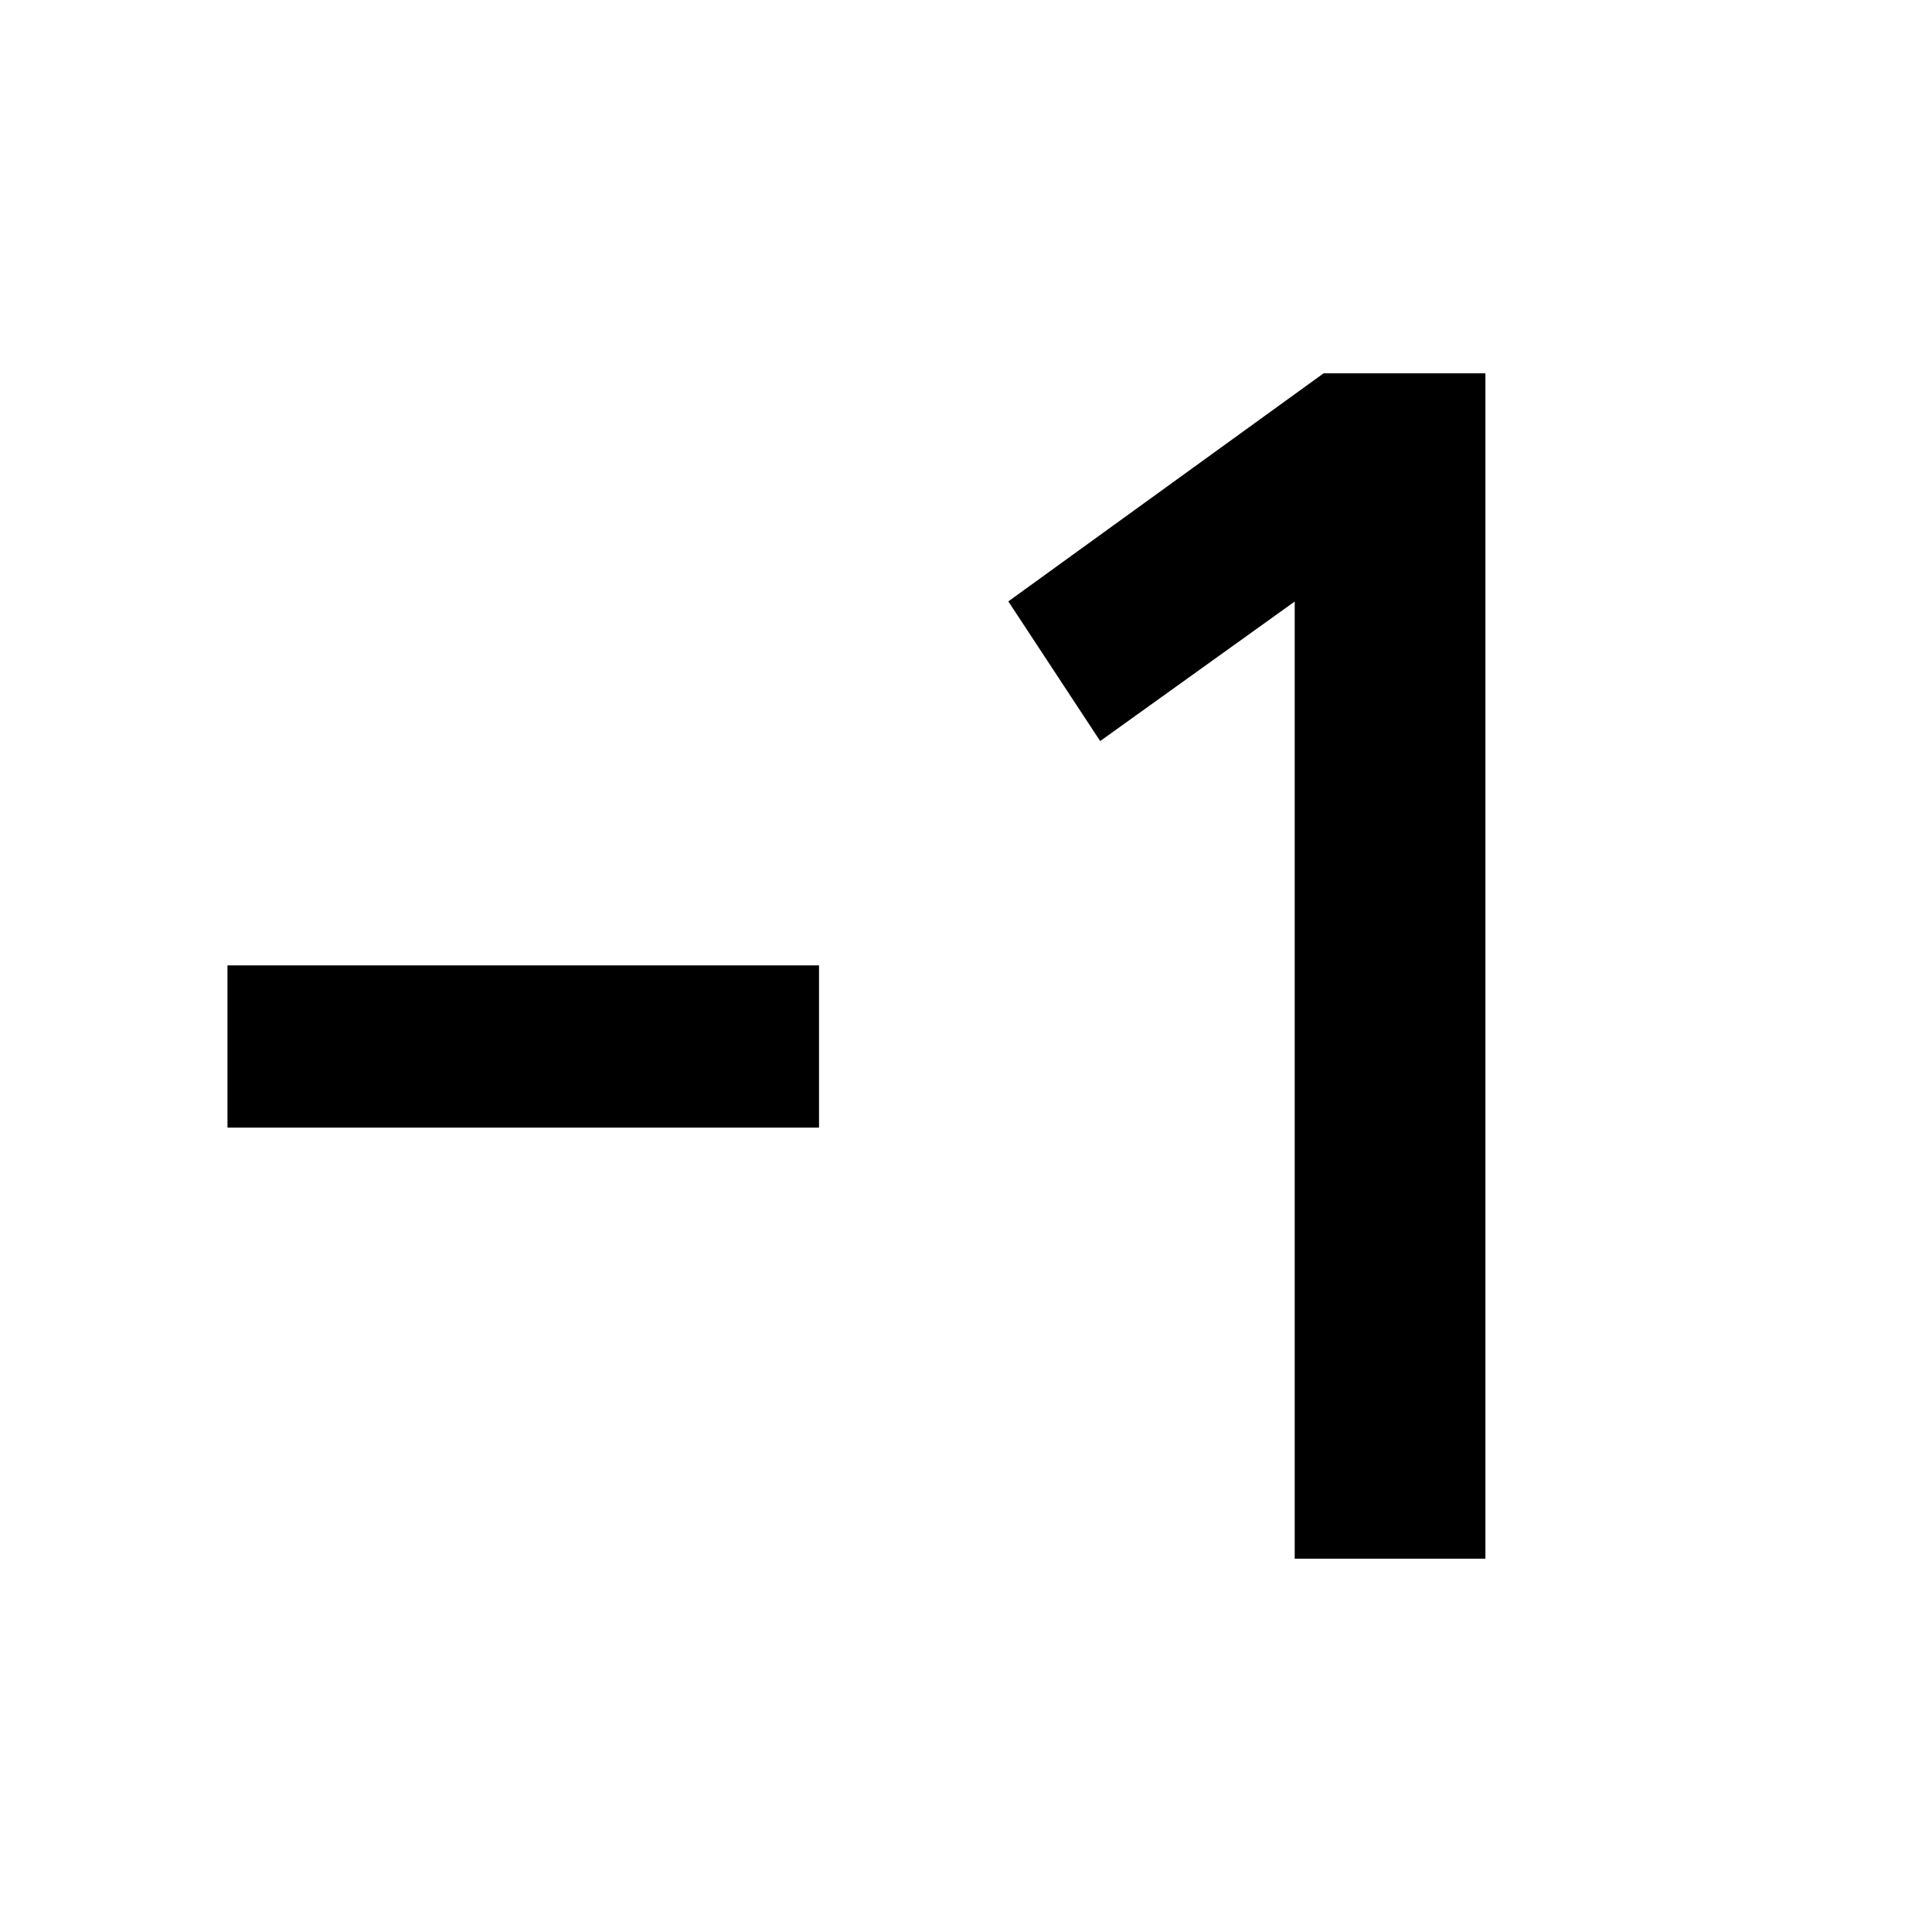 <svg xmlns="http://www.w3.org/2000/svg" height="40" viewBox="0 -960 960 960" width="40"><path d="M406.97-399.7H113.03v-80.6h293.94v80.6Zm236.36 214.21V-661.1l-96.66 69.33-45.64-69.4L657.7-774.51h80.39v589.02h-94.76Z"/></svg>